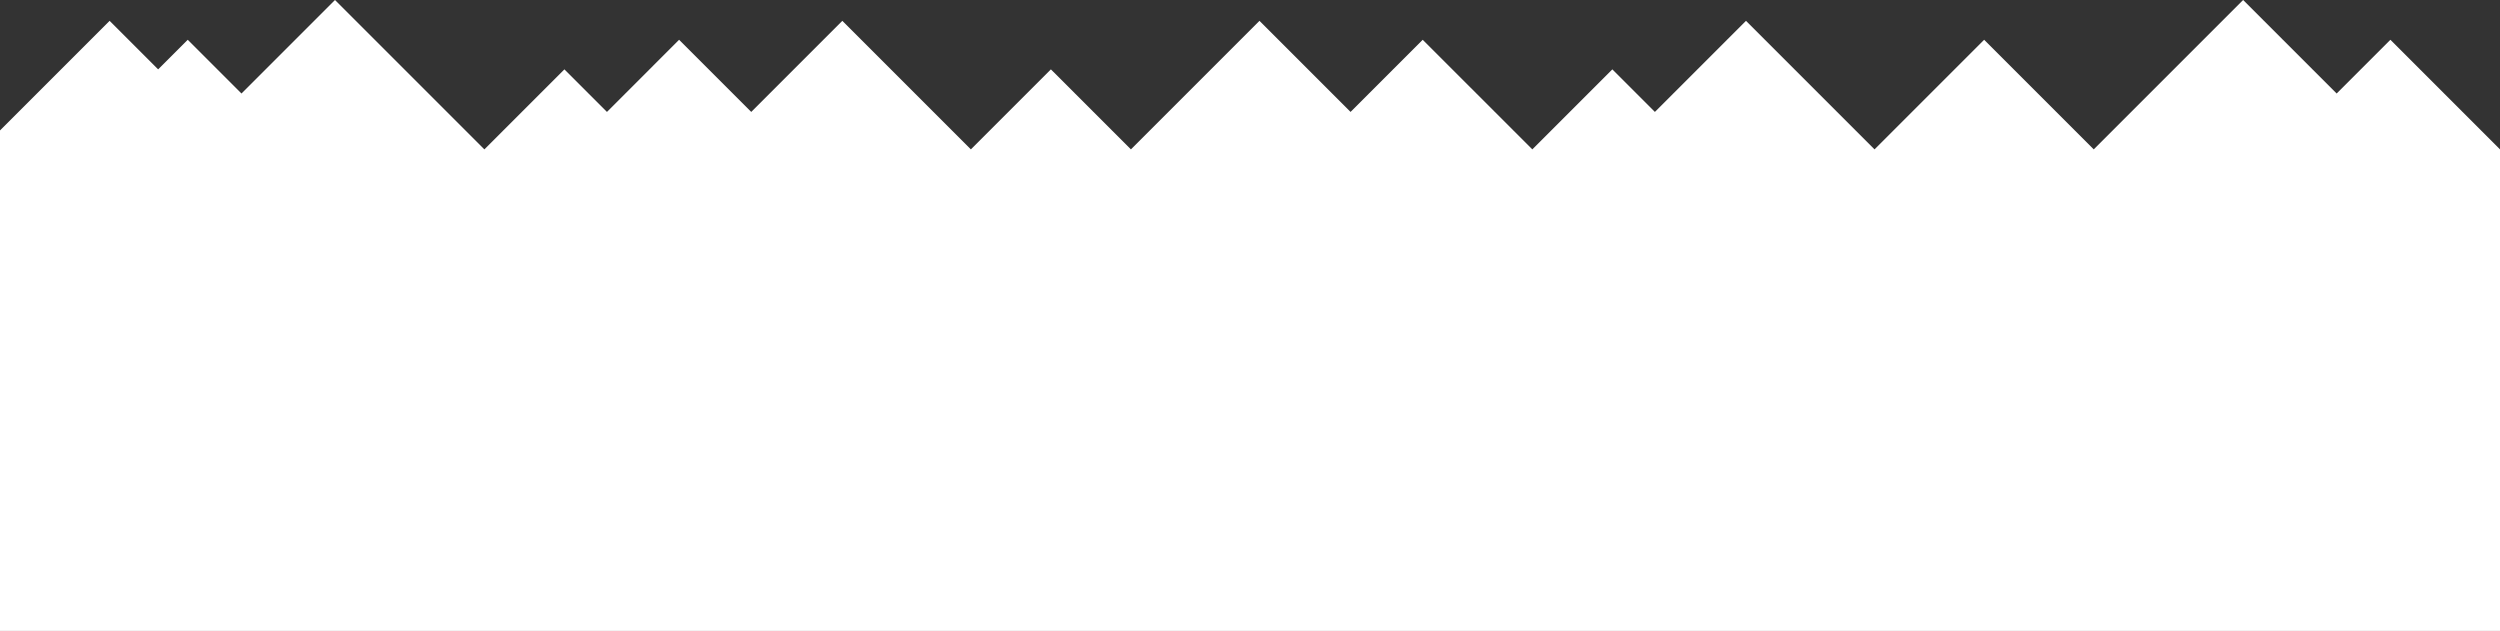 <svg width="4224" height="1066" viewBox="0 0 4224 1066" fill="none" xmlns="http://www.w3.org/2000/svg">
<rect x="0" y="0" width="4224" height="1066" fill="#333333" stroke="none"/>
<path d="M185.2 35.2L0 220.4L0 1066H4224V252.4L4038.8 67.2L3948 158L3790 0L3537.6 252.4L3352.4 67.2L3167.2 252.4L2950 35.2L2796.1 189.1L2724.2 117.2L2589 252.4L2403.8 67.2L2281.9 189.1L2128 35.2L1910.8 252.4L1775.6 117.2L1640.4 252.4L1423.2 35.2L1269.3 189.1L1147.4 67.2L1025.5 189.1L953.6 117.2L818.4 252.4L566 0L408 158L317.2 67.2L267.2 117.2L185.2 35.2Z" fill="white"/>
</svg>
